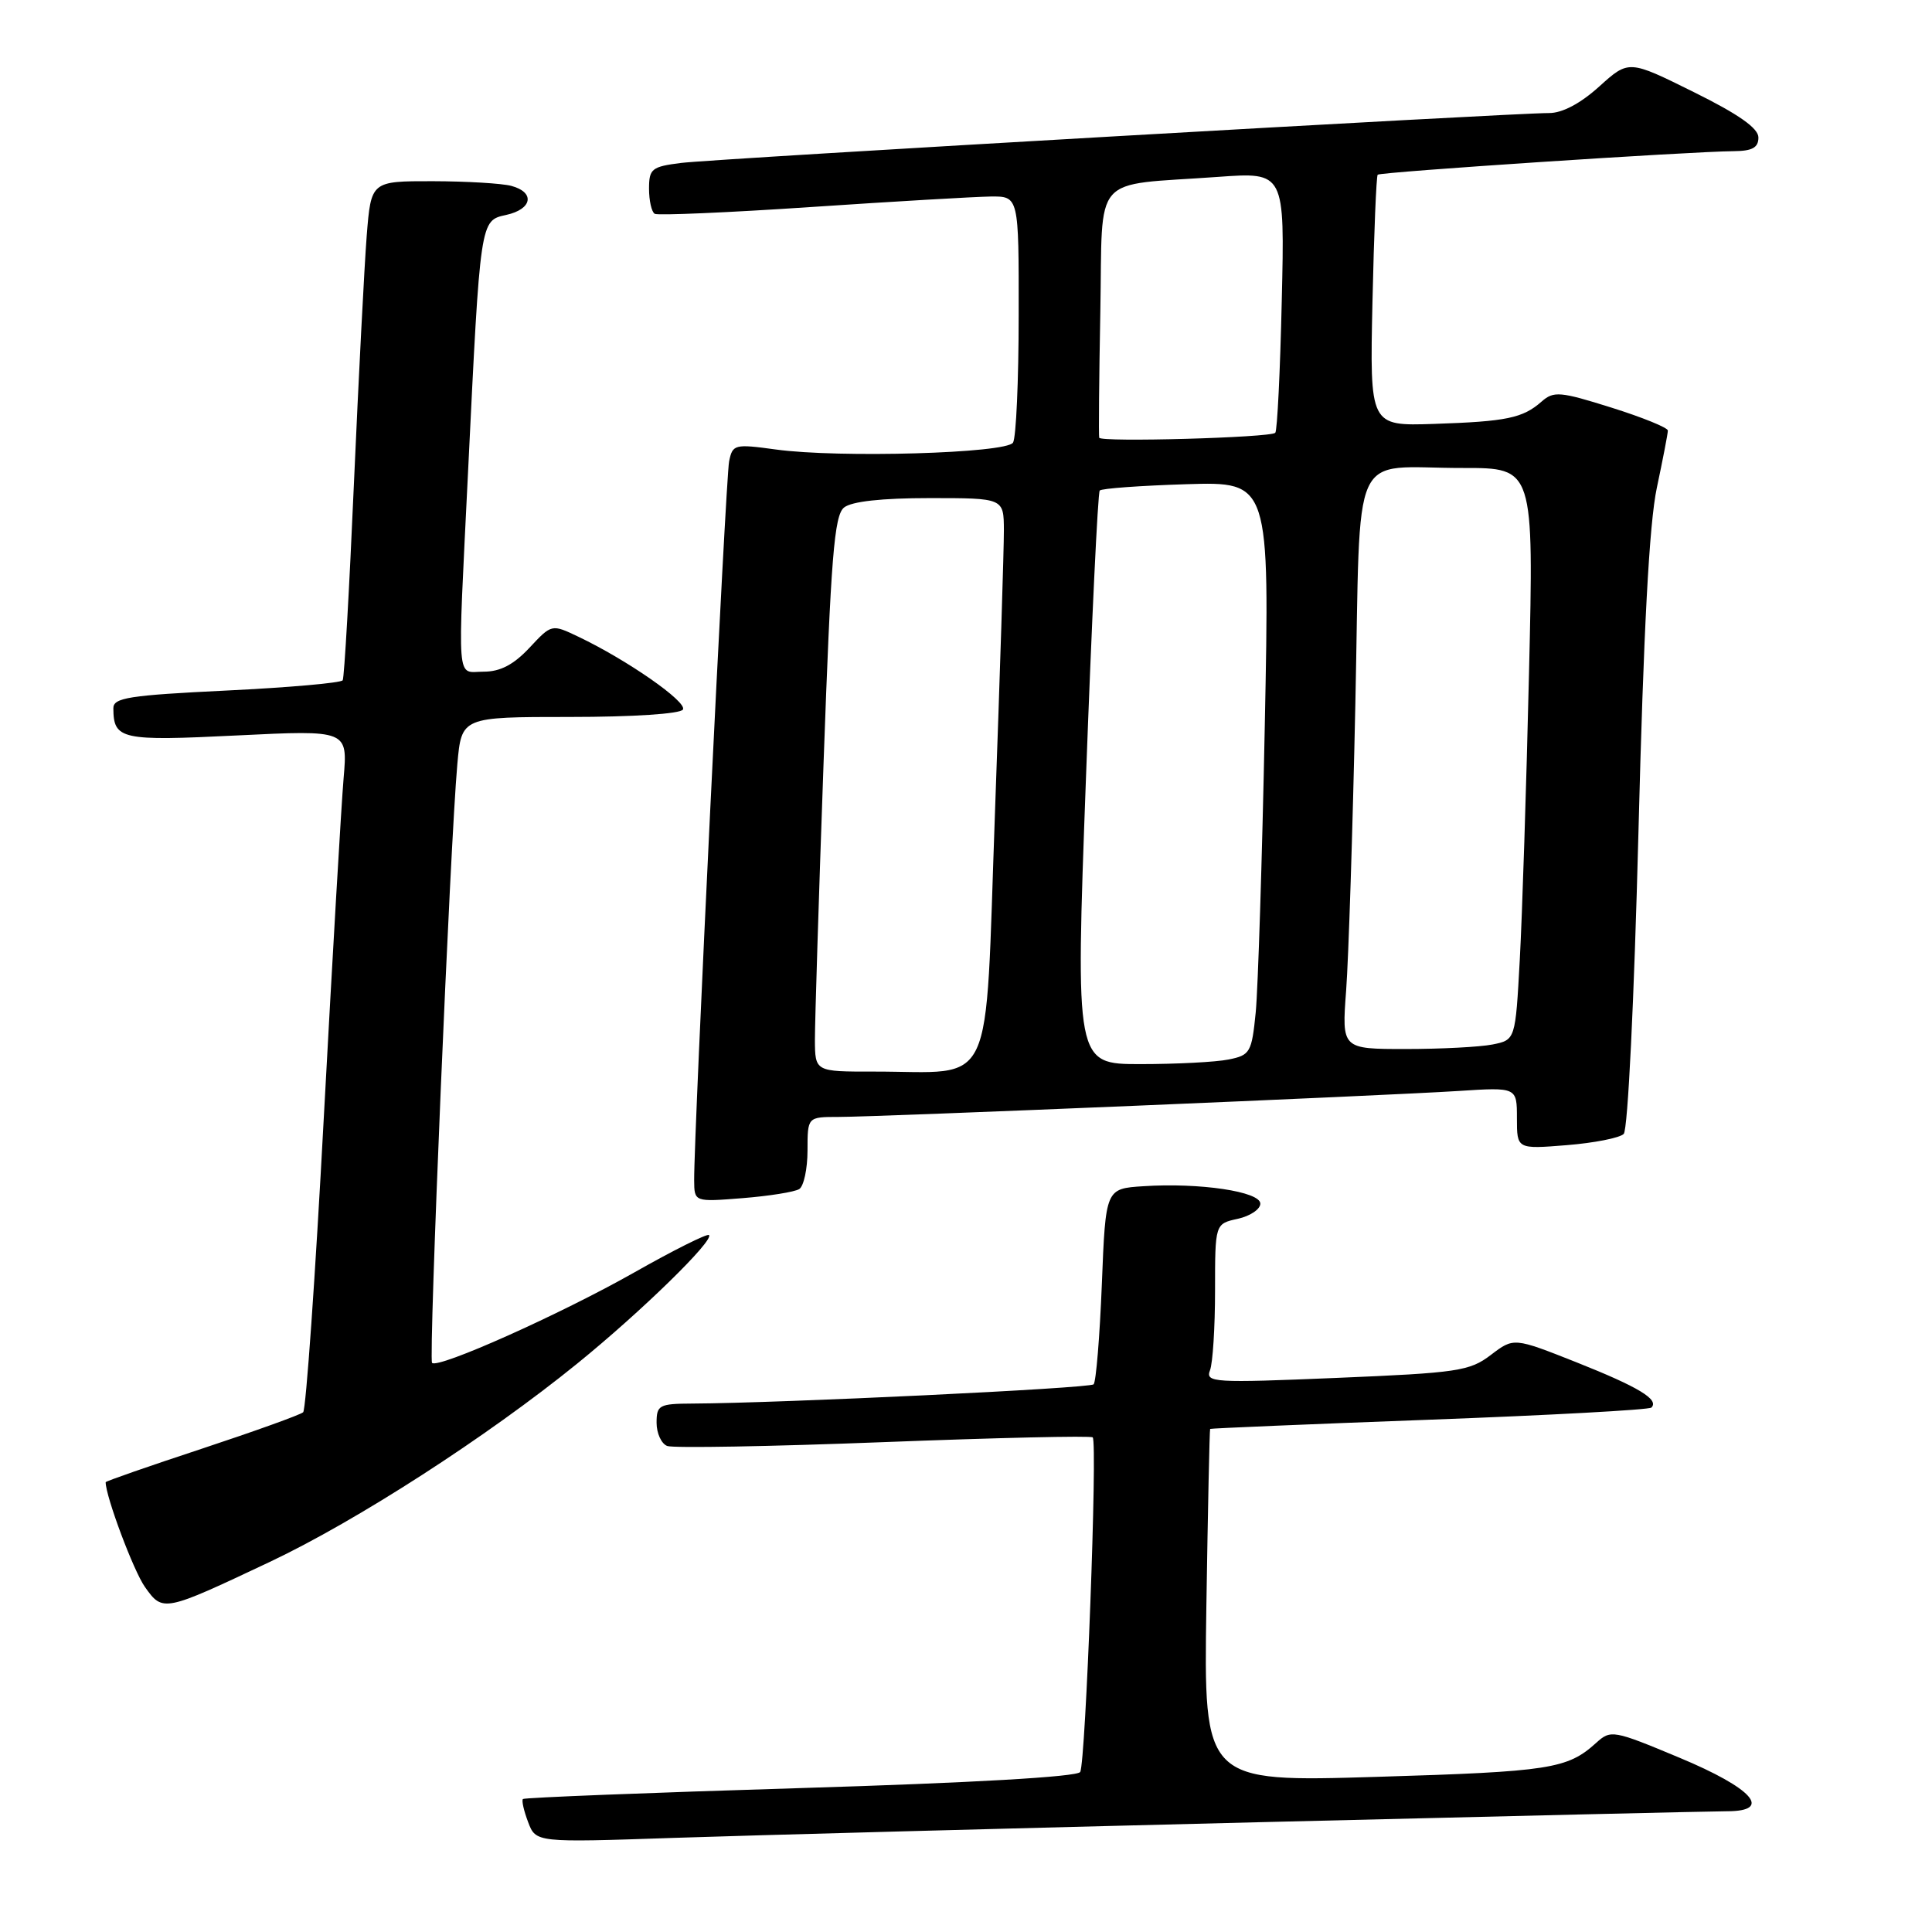 <?xml version="1.0" encoding="UTF-8" standalone="no"?>
<!DOCTYPE svg PUBLIC "-//W3C//DTD SVG 1.1//EN" "http://www.w3.org/Graphics/SVG/1.1/DTD/svg11.dtd" >
<svg xmlns="http://www.w3.org/2000/svg" xmlns:xlink="http://www.w3.org/1999/xlink" version="1.1" viewBox="0 0 256 256">
 <g >
 <path fill="currentColor"
d=" M 166.50 241.46 C 198.95 240.66 227.00 240.00 228.82 240.00 C 234.96 240.00 232.27 236.96 222.50 232.89 C 213.76 229.24 213.44 229.18 211.50 230.94 C 207.69 234.39 205.39 234.75 182.50 235.44 C 159.50 236.14 159.50 236.14 159.85 212.82 C 160.05 199.99 160.27 189.43 160.35 189.34 C 160.43 189.26 173.50 188.71 189.39 188.12 C 205.28 187.53 218.52 186.81 218.82 186.51 C 219.88 185.45 217.13 183.79 208.91 180.52 C 200.58 177.22 200.58 177.22 197.54 179.54 C 194.73 181.68 193.16 181.91 177.08 182.58 C 160.80 183.26 159.71 183.20 160.33 181.57 C 160.70 180.62 161.00 175.86 161.00 171.00 C 161.00 162.16 161.00 162.16 164.00 161.50 C 165.65 161.14 167.00 160.23 167.00 159.49 C 167.00 157.89 158.97 156.69 151.50 157.18 C 146.50 157.50 146.50 157.50 146.00 170.17 C 145.72 177.14 145.23 183.11 144.91 183.43 C 144.37 183.96 103.53 185.92 91.75 185.98 C 87.34 186.00 87.00 186.18 87.00 188.53 C 87.00 189.92 87.64 191.31 88.41 191.60 C 89.19 191.90 102.09 191.67 117.09 191.09 C 132.09 190.51 144.56 190.22 144.79 190.46 C 145.45 191.12 143.85 233.62 143.13 234.80 C 142.73 235.44 128.80 236.24 106.06 236.93 C 86.03 237.54 69.48 238.19 69.29 238.38 C 69.10 238.57 69.41 239.94 69.98 241.44 C 71.01 244.15 71.01 244.15 89.25 243.53 C 99.29 243.19 134.05 242.26 166.50 241.46 Z  M 35.73 206.97 C 47.25 201.53 64.55 190.37 76.50 180.67 C 84.96 173.81 94.68 164.32 93.94 163.65 C 93.70 163.43 89.22 165.67 84.00 168.63 C 74.23 174.16 58.06 181.39 57.25 180.59 C 56.77 180.10 59.65 111.73 60.60 101.25 C 61.16 95.00 61.16 95.00 75.52 95.00 C 83.84 95.00 90.14 94.59 90.49 94.02 C 91.10 93.02 83.11 87.45 76.64 84.37 C 73.10 82.68 73.10 82.68 70.15 85.84 C 68.06 88.07 66.29 89.00 64.10 89.00 C 60.42 89.00 60.61 91.41 62.02 62.50 C 63.65 29.01 63.61 29.24 67.07 28.48 C 70.54 27.72 70.93 25.48 67.75 24.63 C 66.51 24.30 61.83 24.02 57.34 24.01 C 49.17 24.00 49.17 24.00 48.59 31.25 C 48.28 35.24 47.52 49.98 46.90 64.00 C 46.29 78.03 45.62 89.79 45.41 90.14 C 45.20 90.49 38.27 91.10 30.01 91.50 C 17.06 92.13 15.00 92.45 15.02 93.86 C 15.05 98.00 16.04 98.21 31.41 97.45 C 46.08 96.73 46.08 96.73 45.53 103.11 C 45.23 106.63 44.05 126.82 42.91 148.00 C 41.78 169.18 40.54 186.78 40.17 187.13 C 39.80 187.47 33.76 189.64 26.75 191.96 C 19.74 194.27 14.00 196.27 14.00 196.40 C 14.00 198.28 17.71 208.19 19.21 210.29 C 21.58 213.63 21.69 213.60 35.73 206.97 Z  M 105.90 157.56 C 106.50 157.19 107.00 154.88 107.00 152.44 C 107.00 148.00 107.00 148.00 111.09 148.00 C 116.43 148.00 183.21 145.20 193.25 144.56 C 201.00 144.06 201.00 144.06 201.00 148.17 C 201.00 152.27 201.00 152.27 207.59 151.74 C 211.22 151.45 214.62 150.78 215.15 150.25 C 215.70 149.70 216.53 132.56 217.10 110.39 C 217.78 83.53 218.53 69.37 219.54 64.63 C 220.34 60.85 221.00 57.44 221.00 57.05 C 221.00 56.67 217.63 55.30 213.52 54.01 C 206.72 51.87 205.87 51.80 204.27 53.21 C 201.77 55.41 199.63 55.85 190.00 56.17 C 181.50 56.45 181.50 56.45 181.86 39.97 C 182.06 30.91 182.37 23.34 182.55 23.15 C 182.88 22.79 223.82 20.08 229.75 20.03 C 232.19 20.01 233.00 19.56 233.00 18.22 C 233.00 16.99 230.38 15.14 224.41 12.19 C 215.82 7.93 215.82 7.93 211.91 11.46 C 209.41 13.72 207.00 14.99 205.25 14.98 C 200.50 14.96 94.72 21.03 90.25 21.59 C 86.36 22.08 86.00 22.36 86.00 25.00 C 86.00 26.59 86.34 28.08 86.75 28.33 C 87.16 28.57 96.50 28.17 107.50 27.43 C 118.50 26.69 129.19 26.07 131.25 26.04 C 135.00 26.00 135.00 26.00 134.98 41.75 C 134.98 50.41 134.64 58.02 134.23 58.65 C 133.34 60.07 111.14 60.71 102.80 59.56 C 97.32 58.81 97.07 58.88 96.61 61.14 C 96.16 63.36 91.94 150.18 91.98 156.39 C 92.00 159.27 92.00 159.27 98.40 158.76 C 101.91 158.48 105.29 157.94 105.90 157.56 Z  M 107.98 137.75 C 107.98 135.41 108.49 118.88 109.13 101.00 C 110.10 73.85 110.54 68.29 111.84 67.25 C 112.84 66.44 116.84 66.00 123.19 66.00 C 133.00 66.00 133.00 66.00 133.02 70.25 C 133.03 72.59 132.50 89.42 131.84 107.65 C 130.47 145.39 132.07 141.97 115.75 141.99 C 108.00 142.00 108.00 142.00 107.98 137.75 Z  M 143.89 103.25 C 144.65 82.49 145.47 65.28 145.72 65.00 C 145.96 64.72 151.13 64.35 157.20 64.16 C 168.24 63.82 168.24 63.82 167.59 96.16 C 167.24 113.95 166.69 131.04 166.39 134.14 C 165.86 139.46 165.65 139.82 162.79 140.39 C 161.12 140.73 155.87 141.00 151.12 141.00 C 142.50 141.00 142.50 141.00 143.89 103.25 Z  M 178.37 131.25 C 178.69 126.99 179.24 109.93 179.59 93.34 C 180.34 58.33 178.65 62.04 193.87 62.01 C 203.24 62.00 203.24 62.00 202.60 89.25 C 202.25 104.24 201.70 121.29 201.38 127.15 C 200.80 137.79 200.80 137.79 197.77 138.40 C 196.11 138.73 190.93 139.00 186.27 139.00 C 177.79 139.00 177.79 139.00 178.37 131.25 Z  M 145.65 58.00 C 145.57 57.73 145.63 50.20 145.80 41.29 C 146.14 22.70 144.43 24.66 161.37 23.44 C 170.24 22.80 170.24 22.80 169.84 39.84 C 169.63 49.21 169.24 57.09 168.98 57.35 C 168.32 57.99 145.84 58.62 145.65 58.00 Z "/>
</g>
</svg>